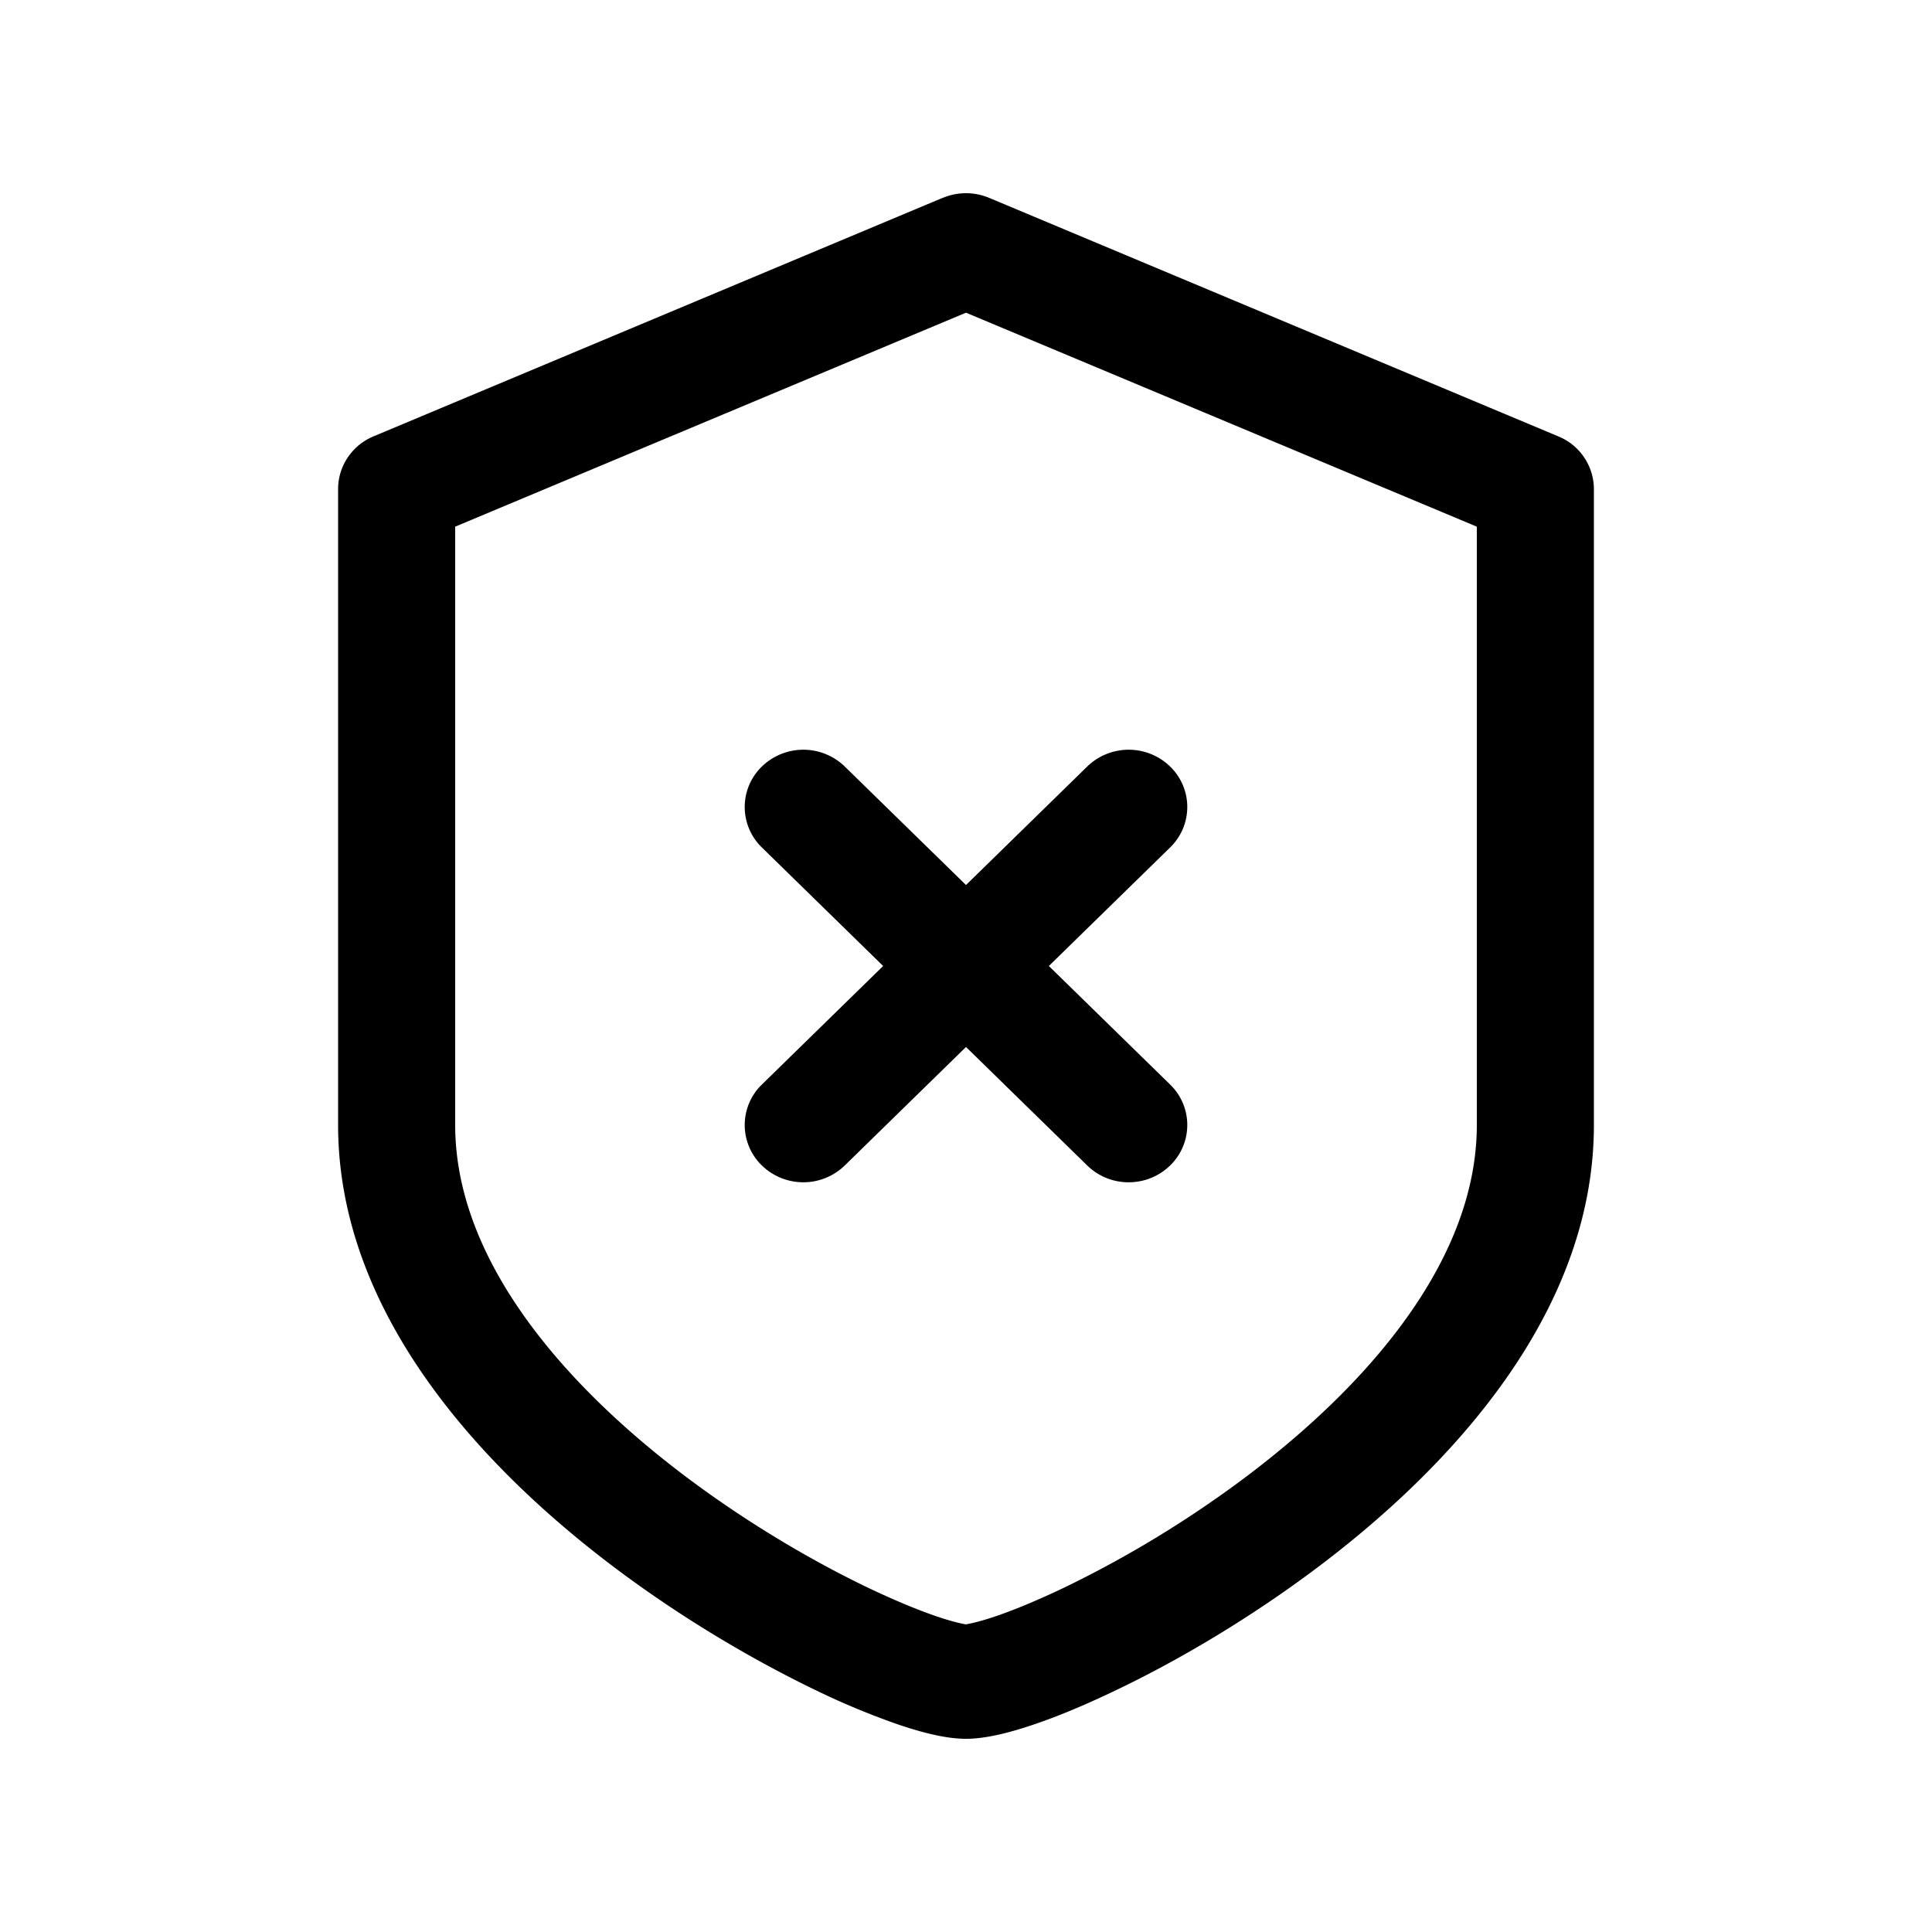 <svg xmlns="http://www.w3.org/2000/svg" width="20" height="20" fill="none" class="persona-icon" viewBox="0 0 20 20"><path fill="currentColor" d="M9.761 2.048a.619.619 0 0 1 .478 0l5.894 2.47a.592.592 0 0 1 .367.544v6.584c0 1.938-1.467 3.532-2.868 4.585-.719.54-1.464.973-2.09 1.271-.312.15-.602.27-.849.353-.226.076-.48.145-.693.145-.214 0-.467-.069-.693-.145a7.836 7.836 0 0 1-.85-.352c-.625-.3-1.37-.731-2.09-1.272-1.4-1.053-2.867-2.648-2.867-4.585V5.062c0-.237.144-.452.367-.545l5.894-2.47ZM4.712 5.452v6.194c0 1.355 1.06 2.641 2.395 3.646.65.488 1.325.879 1.883 1.146.28.133.523.233.713.297.19.064.282.078.295.08h.004c.013-.003.104-.016.295-.08.19-.064.433-.164.713-.297a11.4 11.4 0 0 0 1.883-1.146c1.336-1.005 2.395-2.291 2.395-3.646V5.452L10 3.237 4.712 5.452Z"/><path fill="currentColor" d="M12.113 7.935a.583.583 0 0 1 0 .838l-3.368 3.292a.616.616 0 0 1-.858 0 .583.583 0 0 1 0-.838l3.368-3.292a.616.616 0 0 1 .858 0Z"/><path fill="currentColor" d="M12.113 12.065a.583.583 0 0 0 0-.838L8.745 7.935a.616.616 0 0 0-.858 0 .583.583 0 0 0 0 .838l3.368 3.292c.237.232.62.232.858 0Z"/></svg>